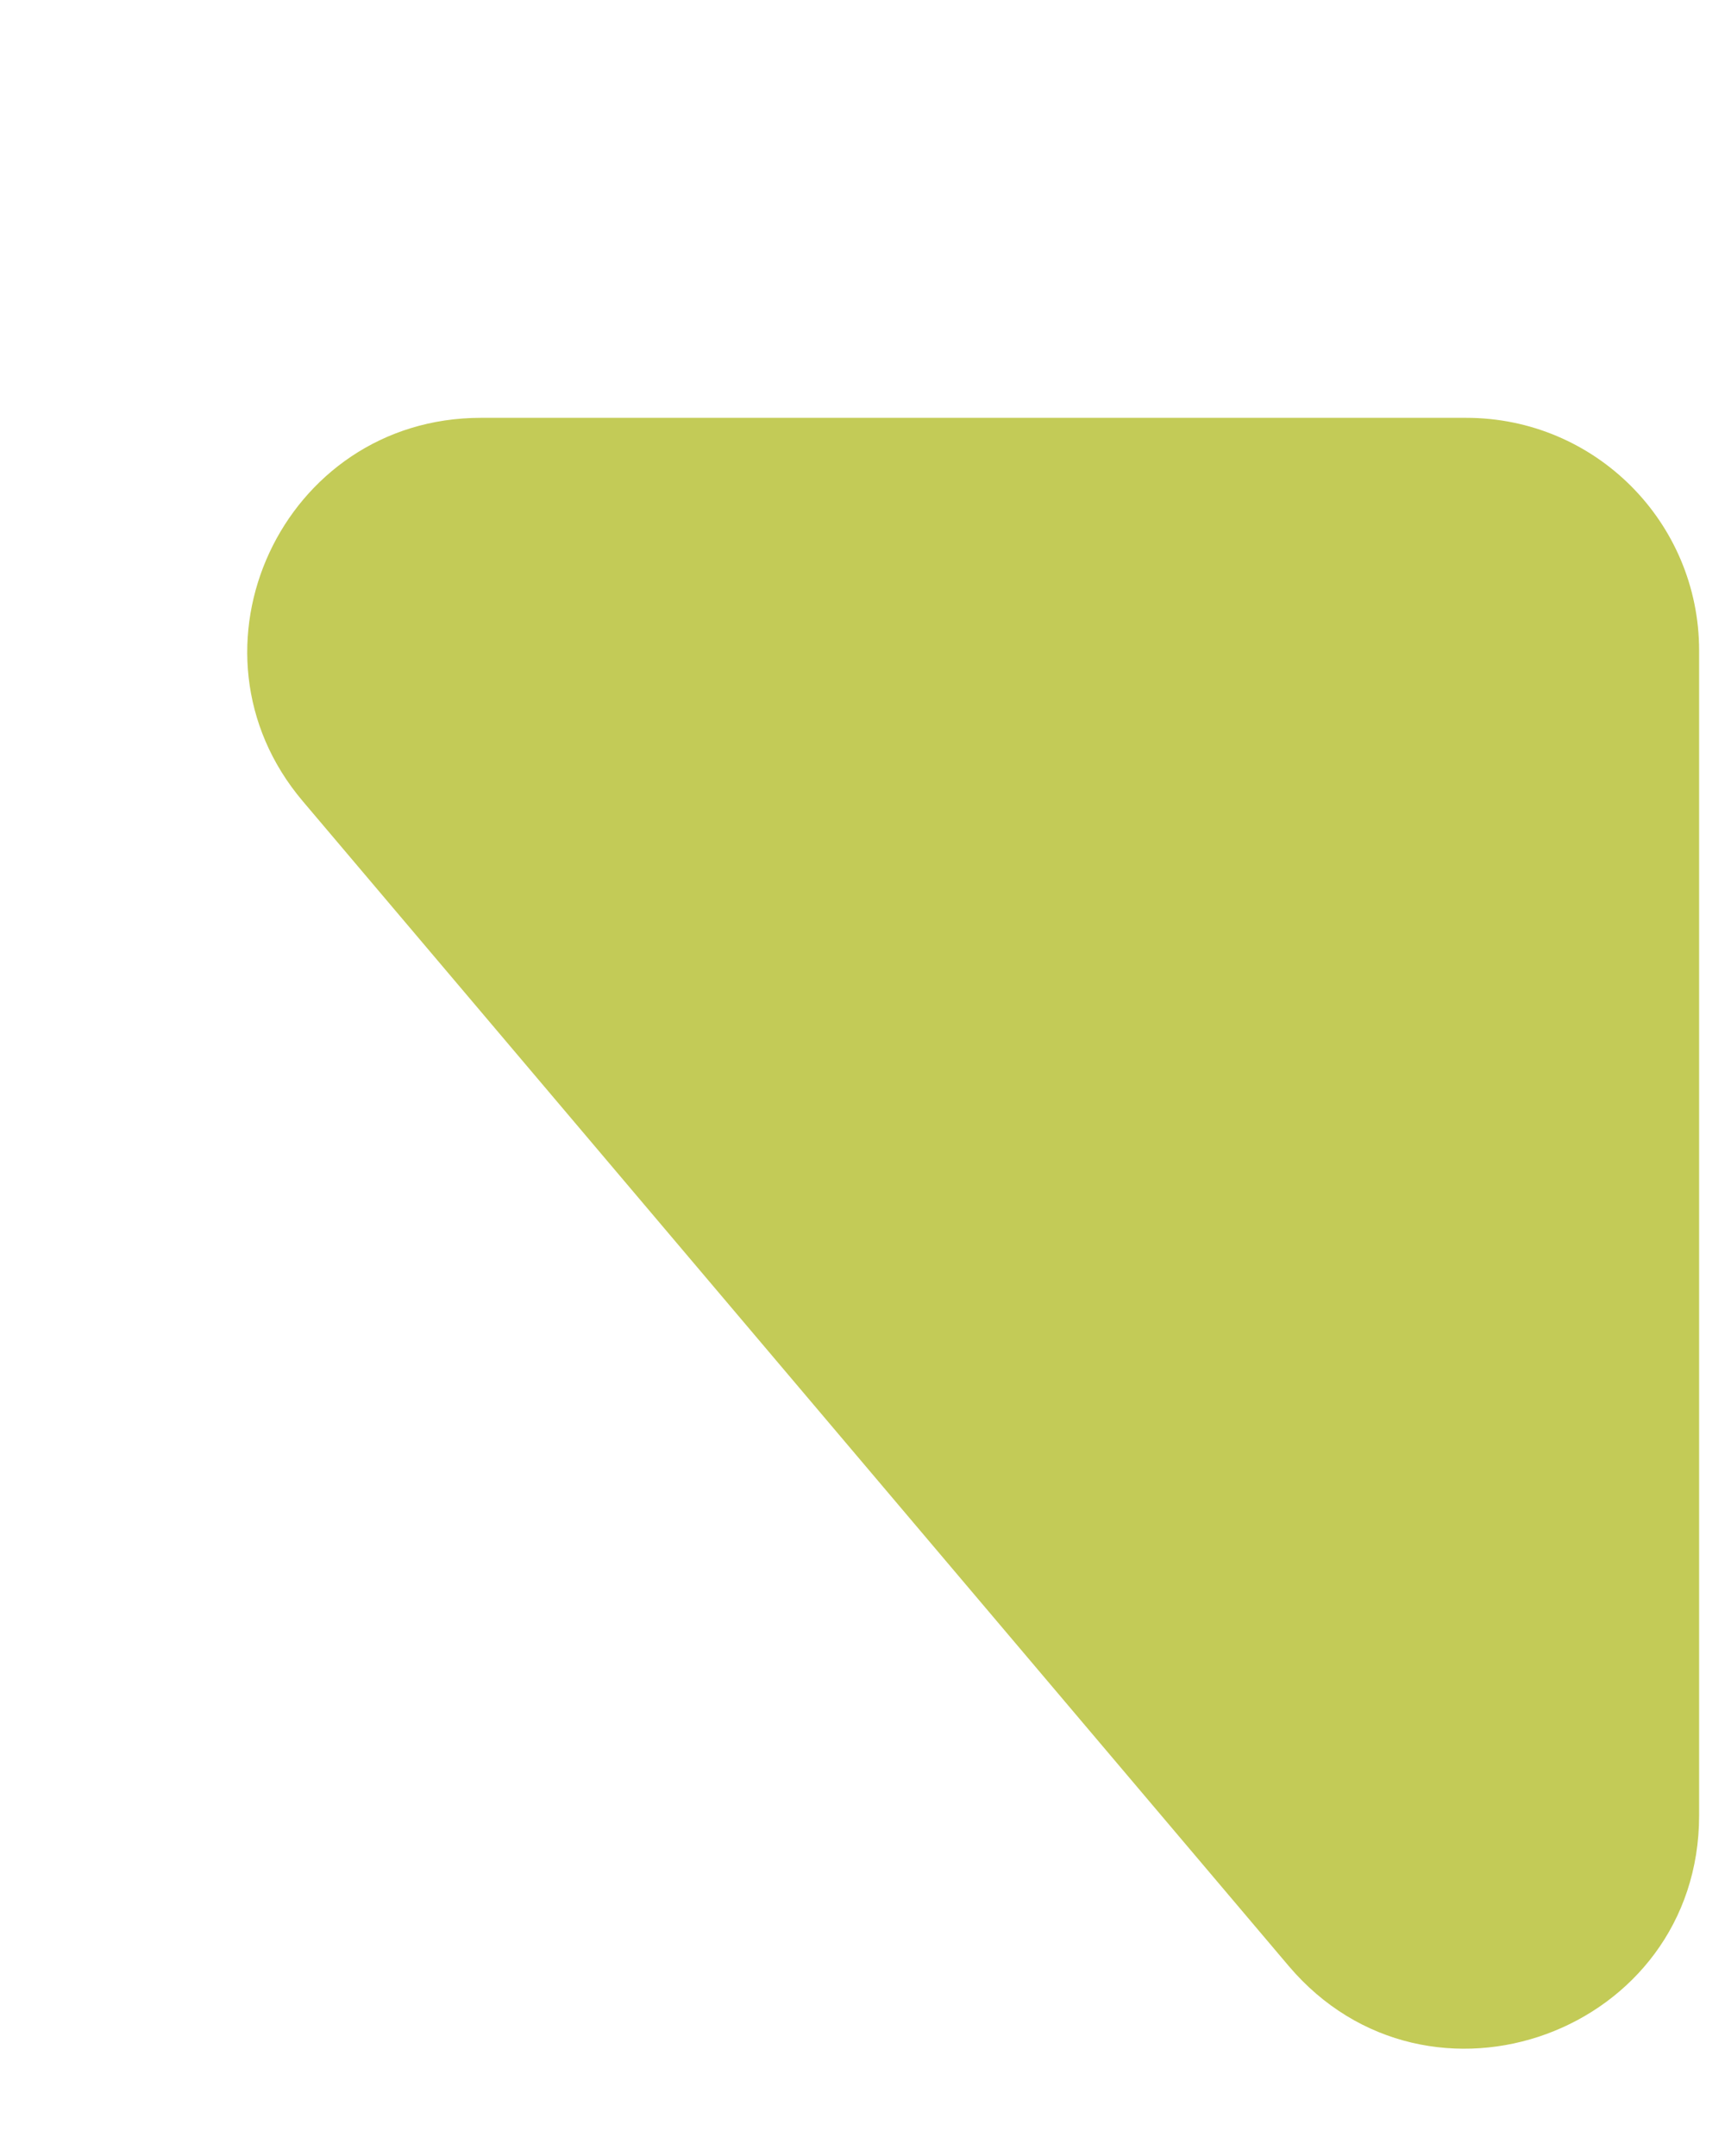 <svg width="4" height="5" viewBox="0 0 4 5" fill="none" xmlns="http://www.w3.org/2000/svg">
<path d="M3.94 4.21V1.509C3.94 1.211 3.699 0.969 3.4 0.969H1.115C0.655 0.969 0.405 1.507 0.702 1.858L2.988 4.559C3.313 4.943 3.94 4.713 3.94 4.21Z" fill="#C3CB57"/>
</svg>

